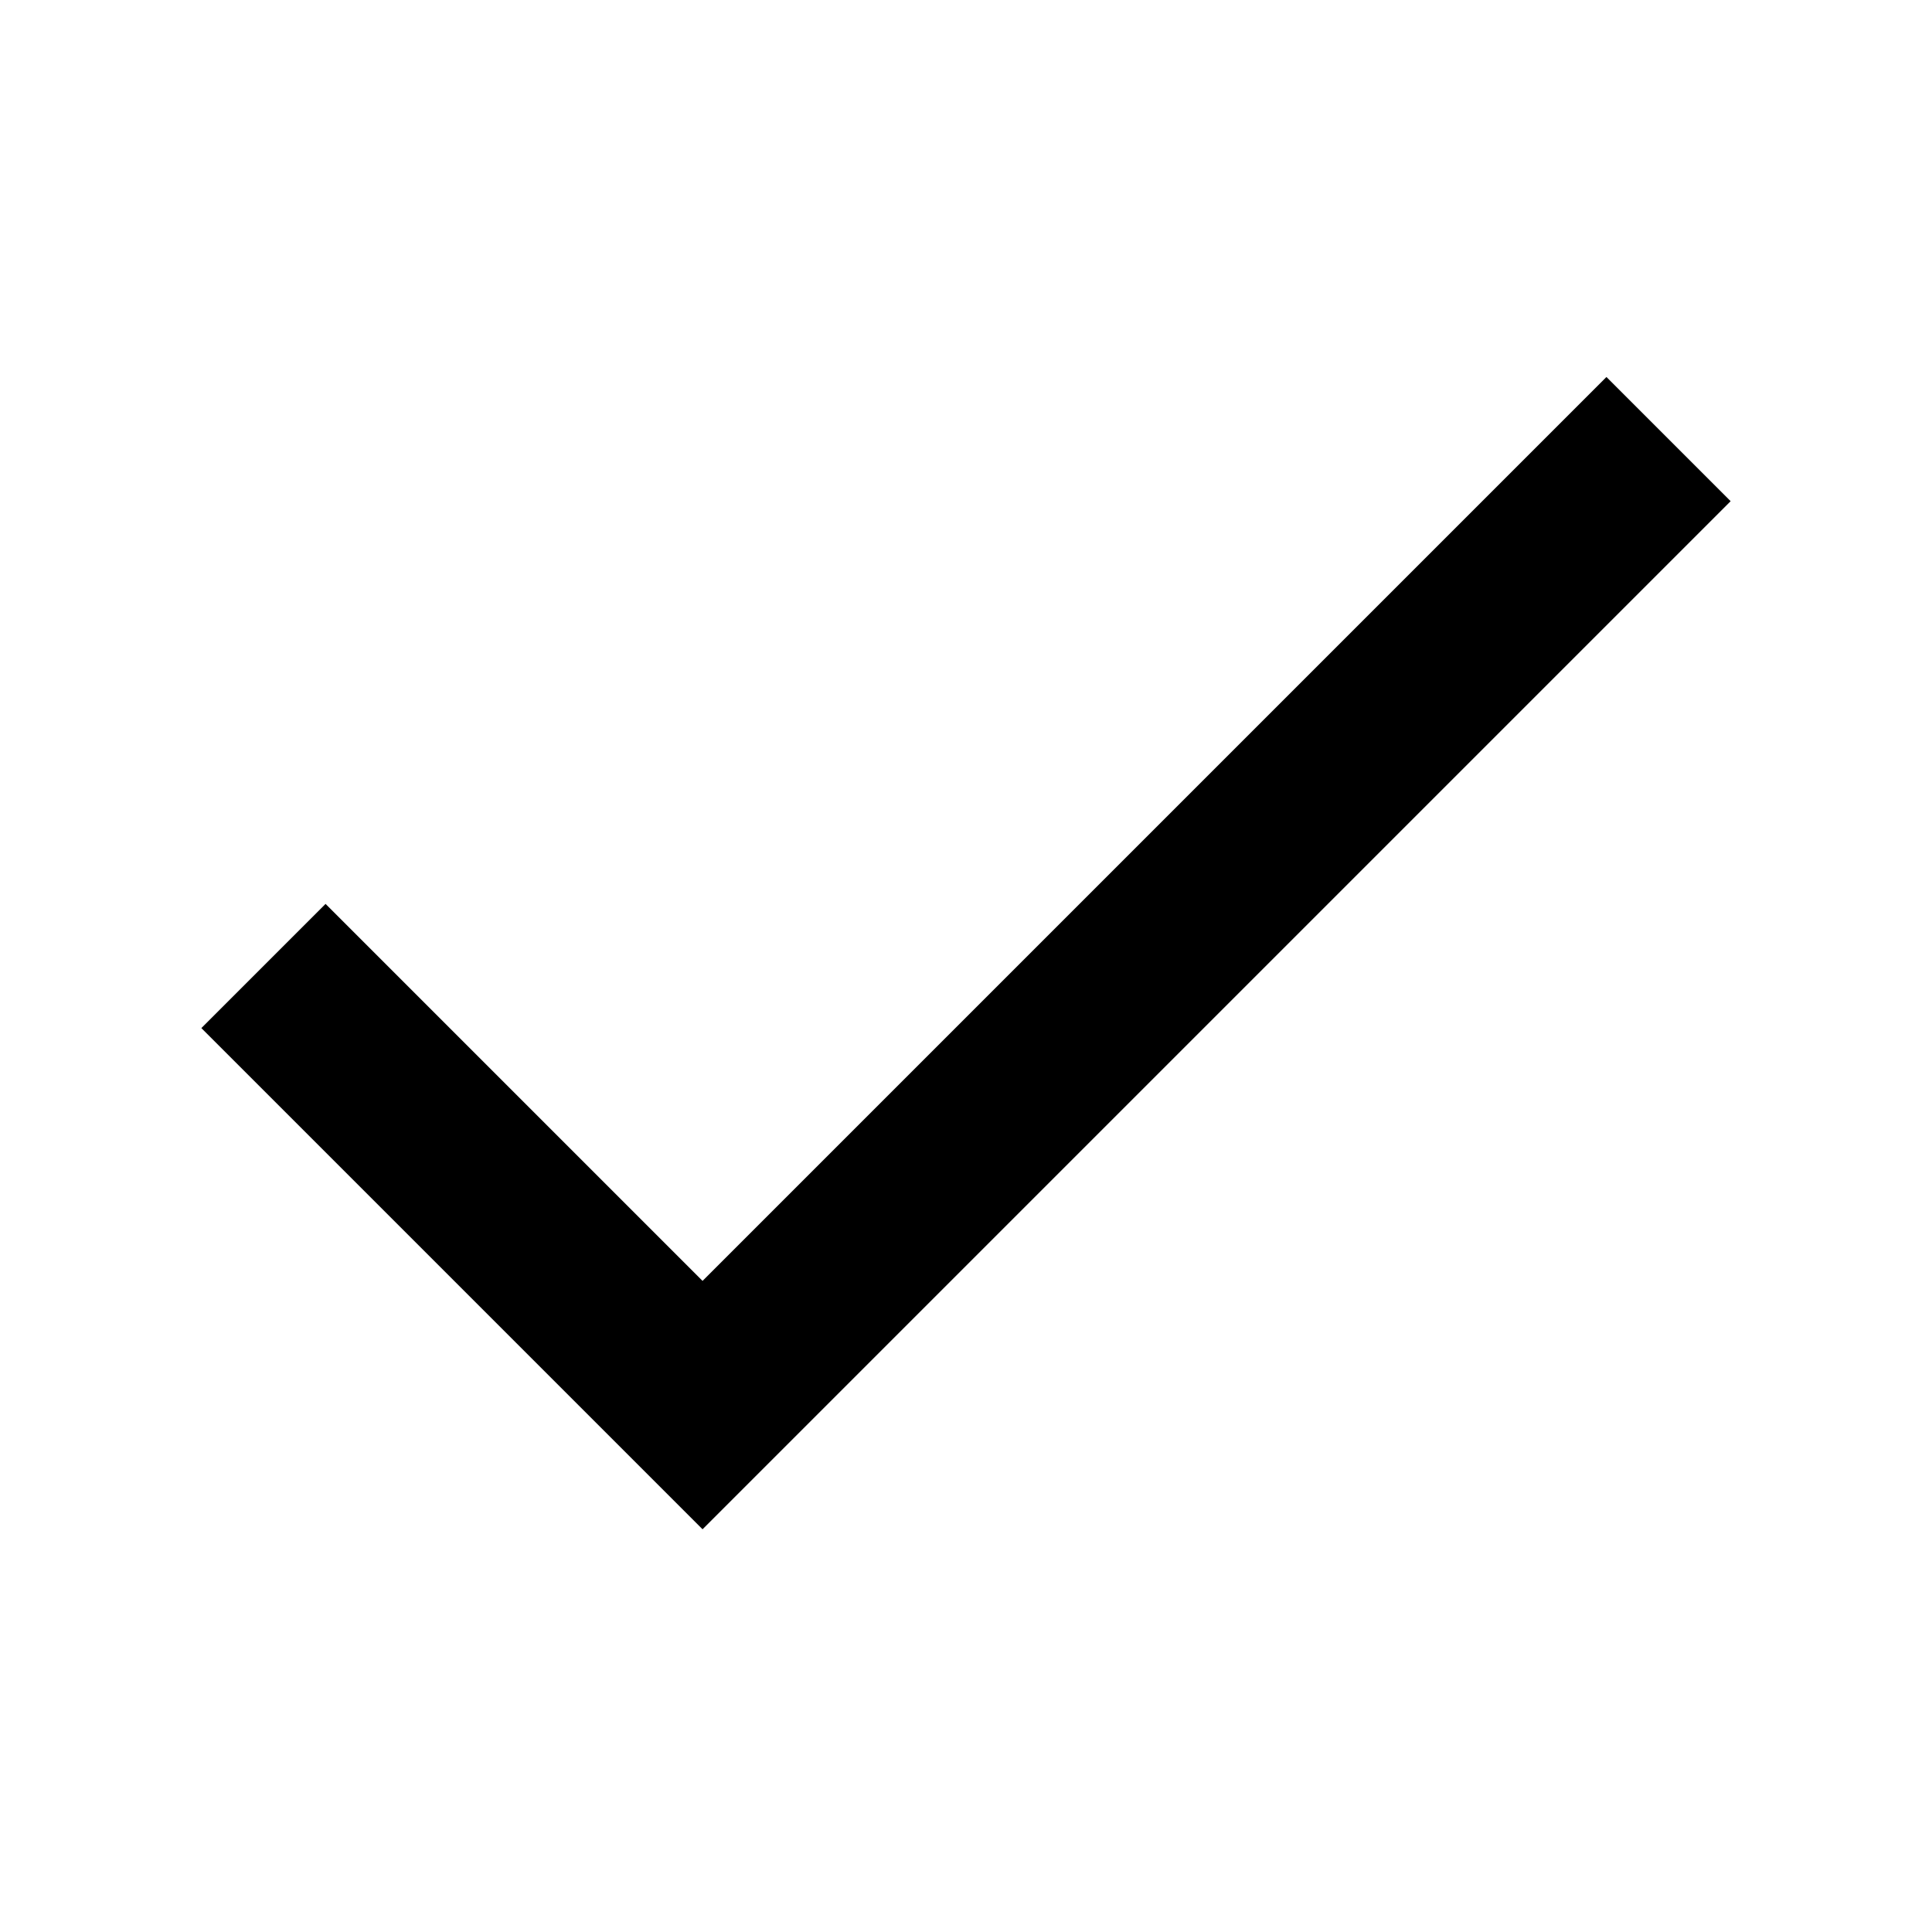 <svg width="8" height="8" viewBox="0 0 11 8" fill="none" xmlns="http://www.w3.org/2000/svg">
<path d="M9.5 1L4 6.5L1.5 4" stroke="currentColor" strokeWidth="2" strokeLinecap="round" strokeLinejoin="round"/>
</svg>
